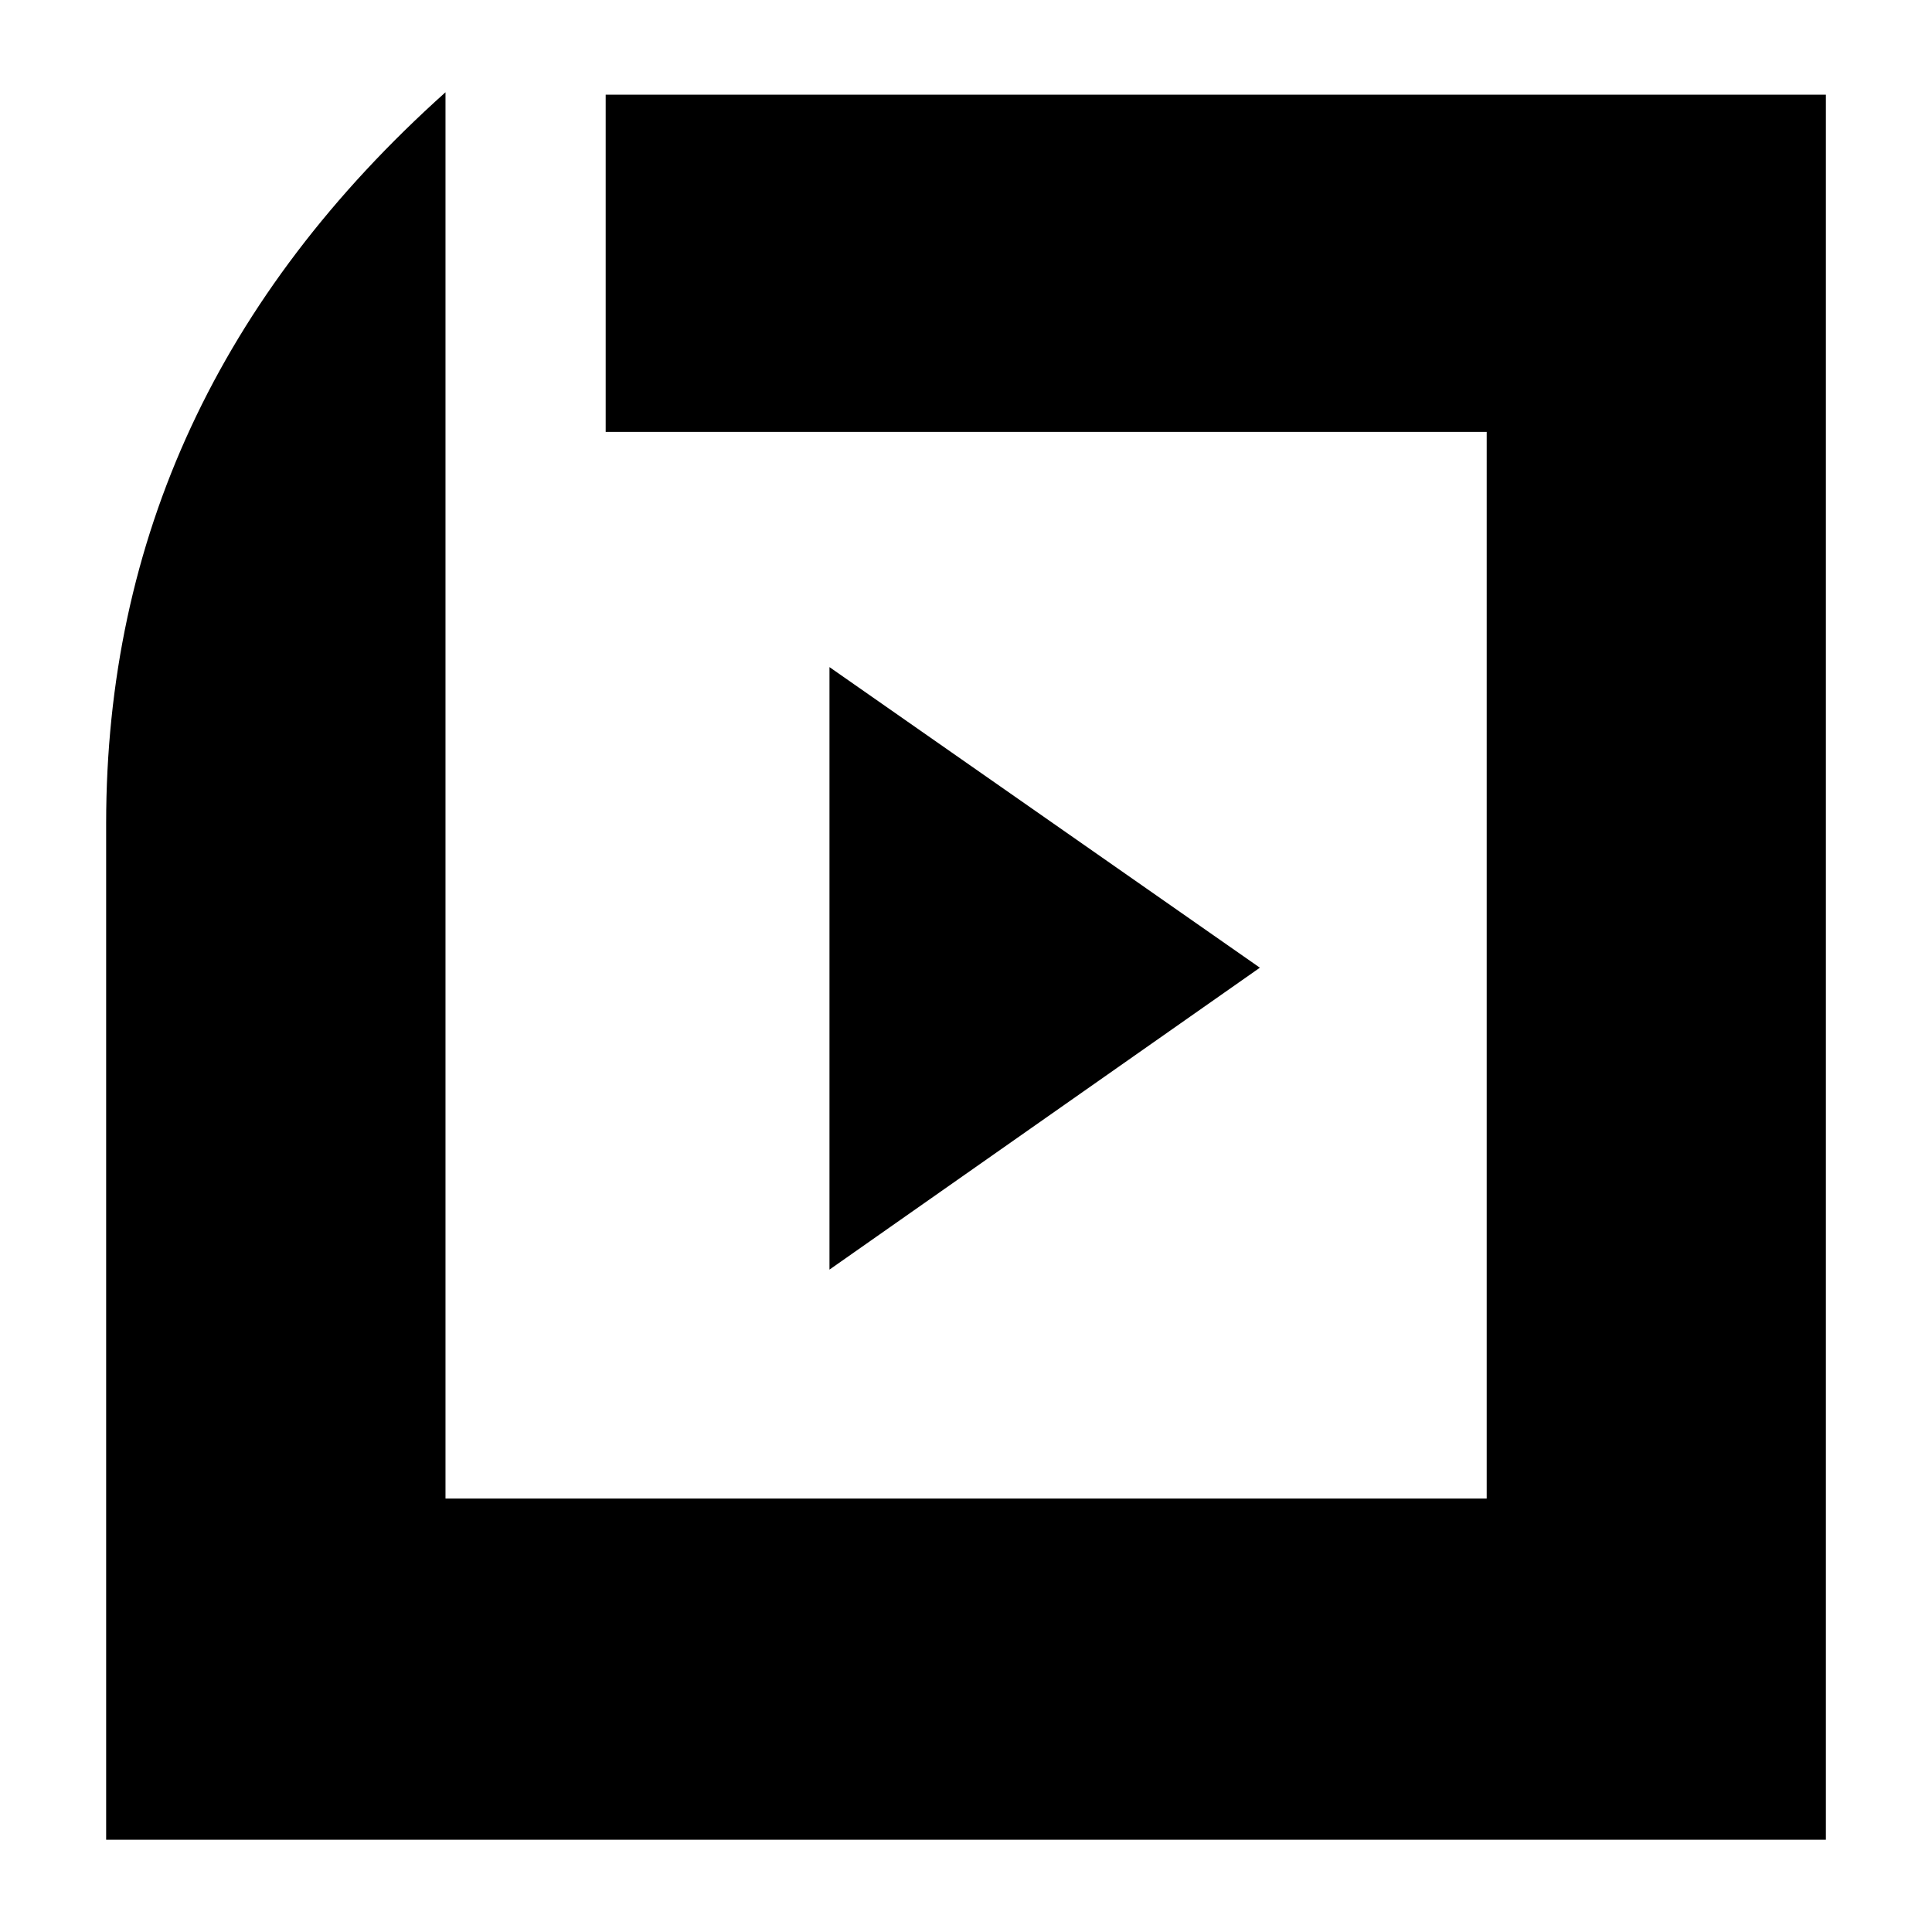 <?xml version="1.0" encoding="UTF-8"?><svg id="CUBIC" xmlns="http://www.w3.org/2000/svg" width="512" height="512" viewBox="0 0 512 512" fill="currentColor"><path d="M28.13,487.55V218.26q0-113.23,89.93-193.81v372.69h275.93V114.45h-233.48V25.1h323.37v462.45H28.13Z"/><path d="M219.82,336.46v-159.67c38.29,26.74,74.15,51.79,114.06,79.66-38.41,26.95-74.65,52.37-114.06,80.01Z"/></svg>
